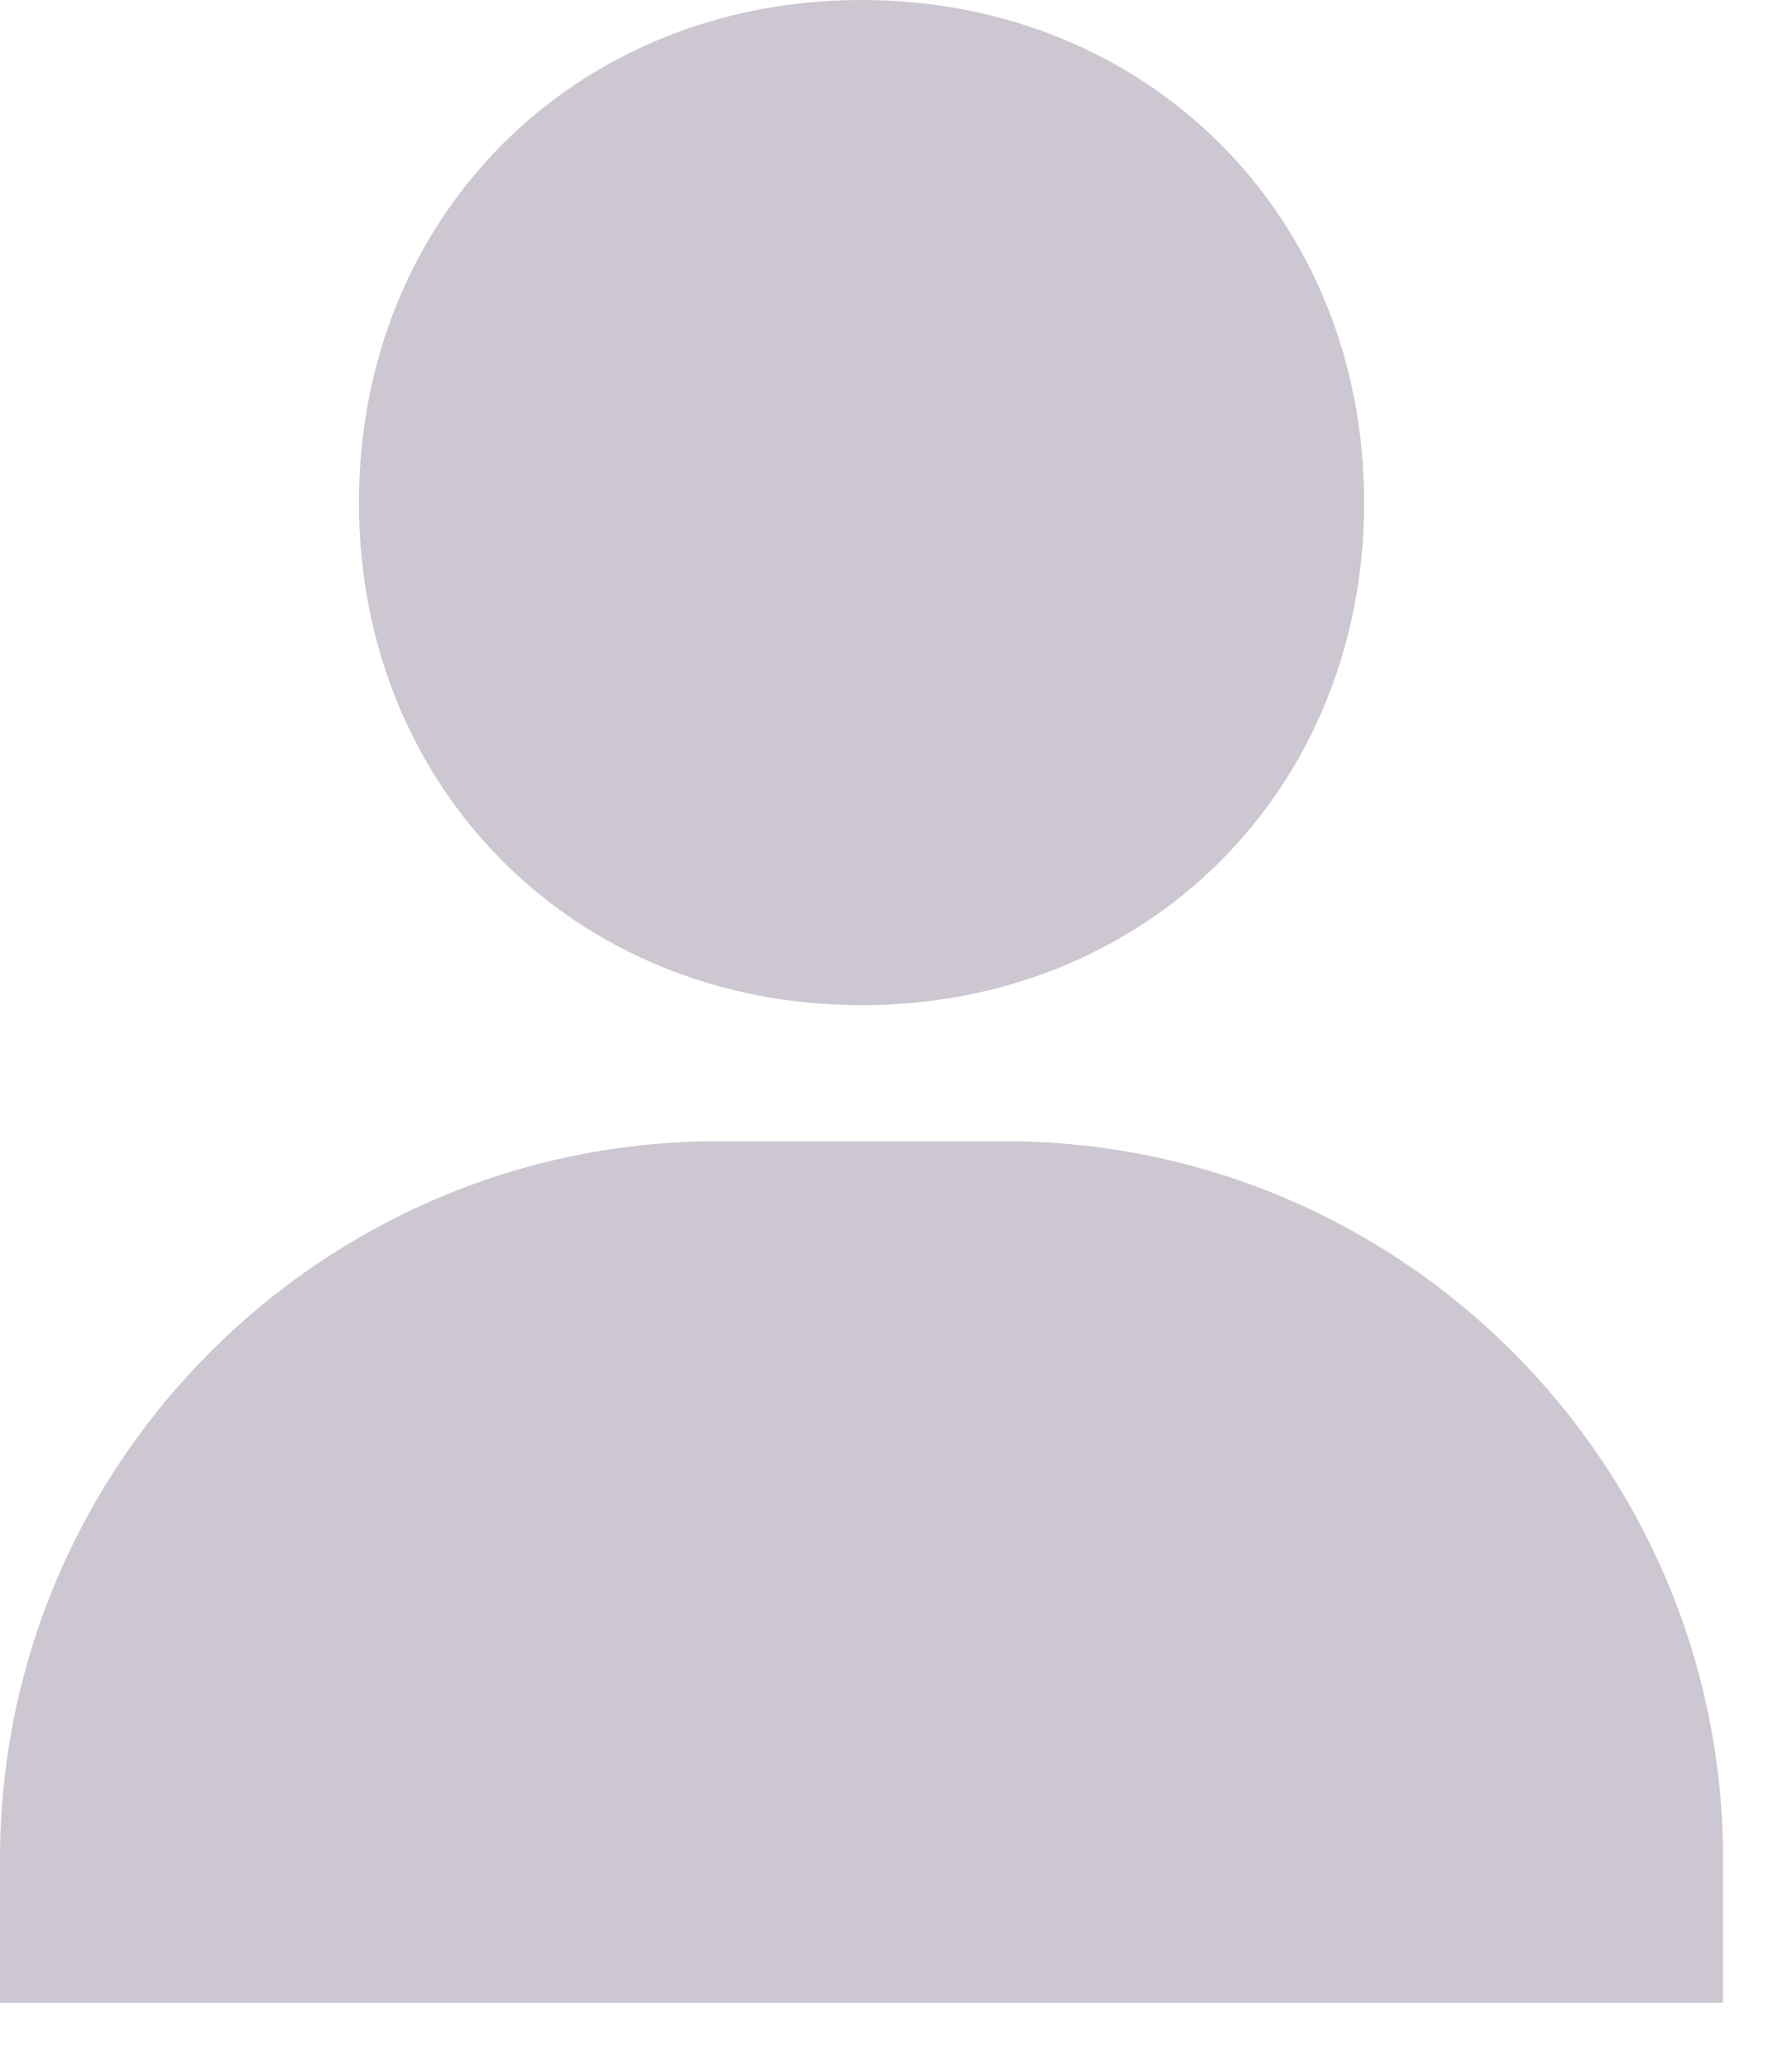 <svg width="13" height="15" viewBox="0 0 13 15" fill="none" xmlns="http://www.w3.org/2000/svg">
<path d="M2.604 3.646C2.604 5.724 4.172 7.292 6.25 7.292C8.328 7.292 9.896 5.724 9.896 3.646C9.896 1.568 8.328 0 6.25 0C4.172 0 2.604 1.568 2.604 3.646ZM2.083 14.529H12.5V13.488C12.5 10.616 10.164 8.279 7.292 8.279H5.208C2.336 8.279 0 10.616 0 13.488V14.529H2.083Z" fill="#807589" fill-opacity="0.4"/>
</svg>
